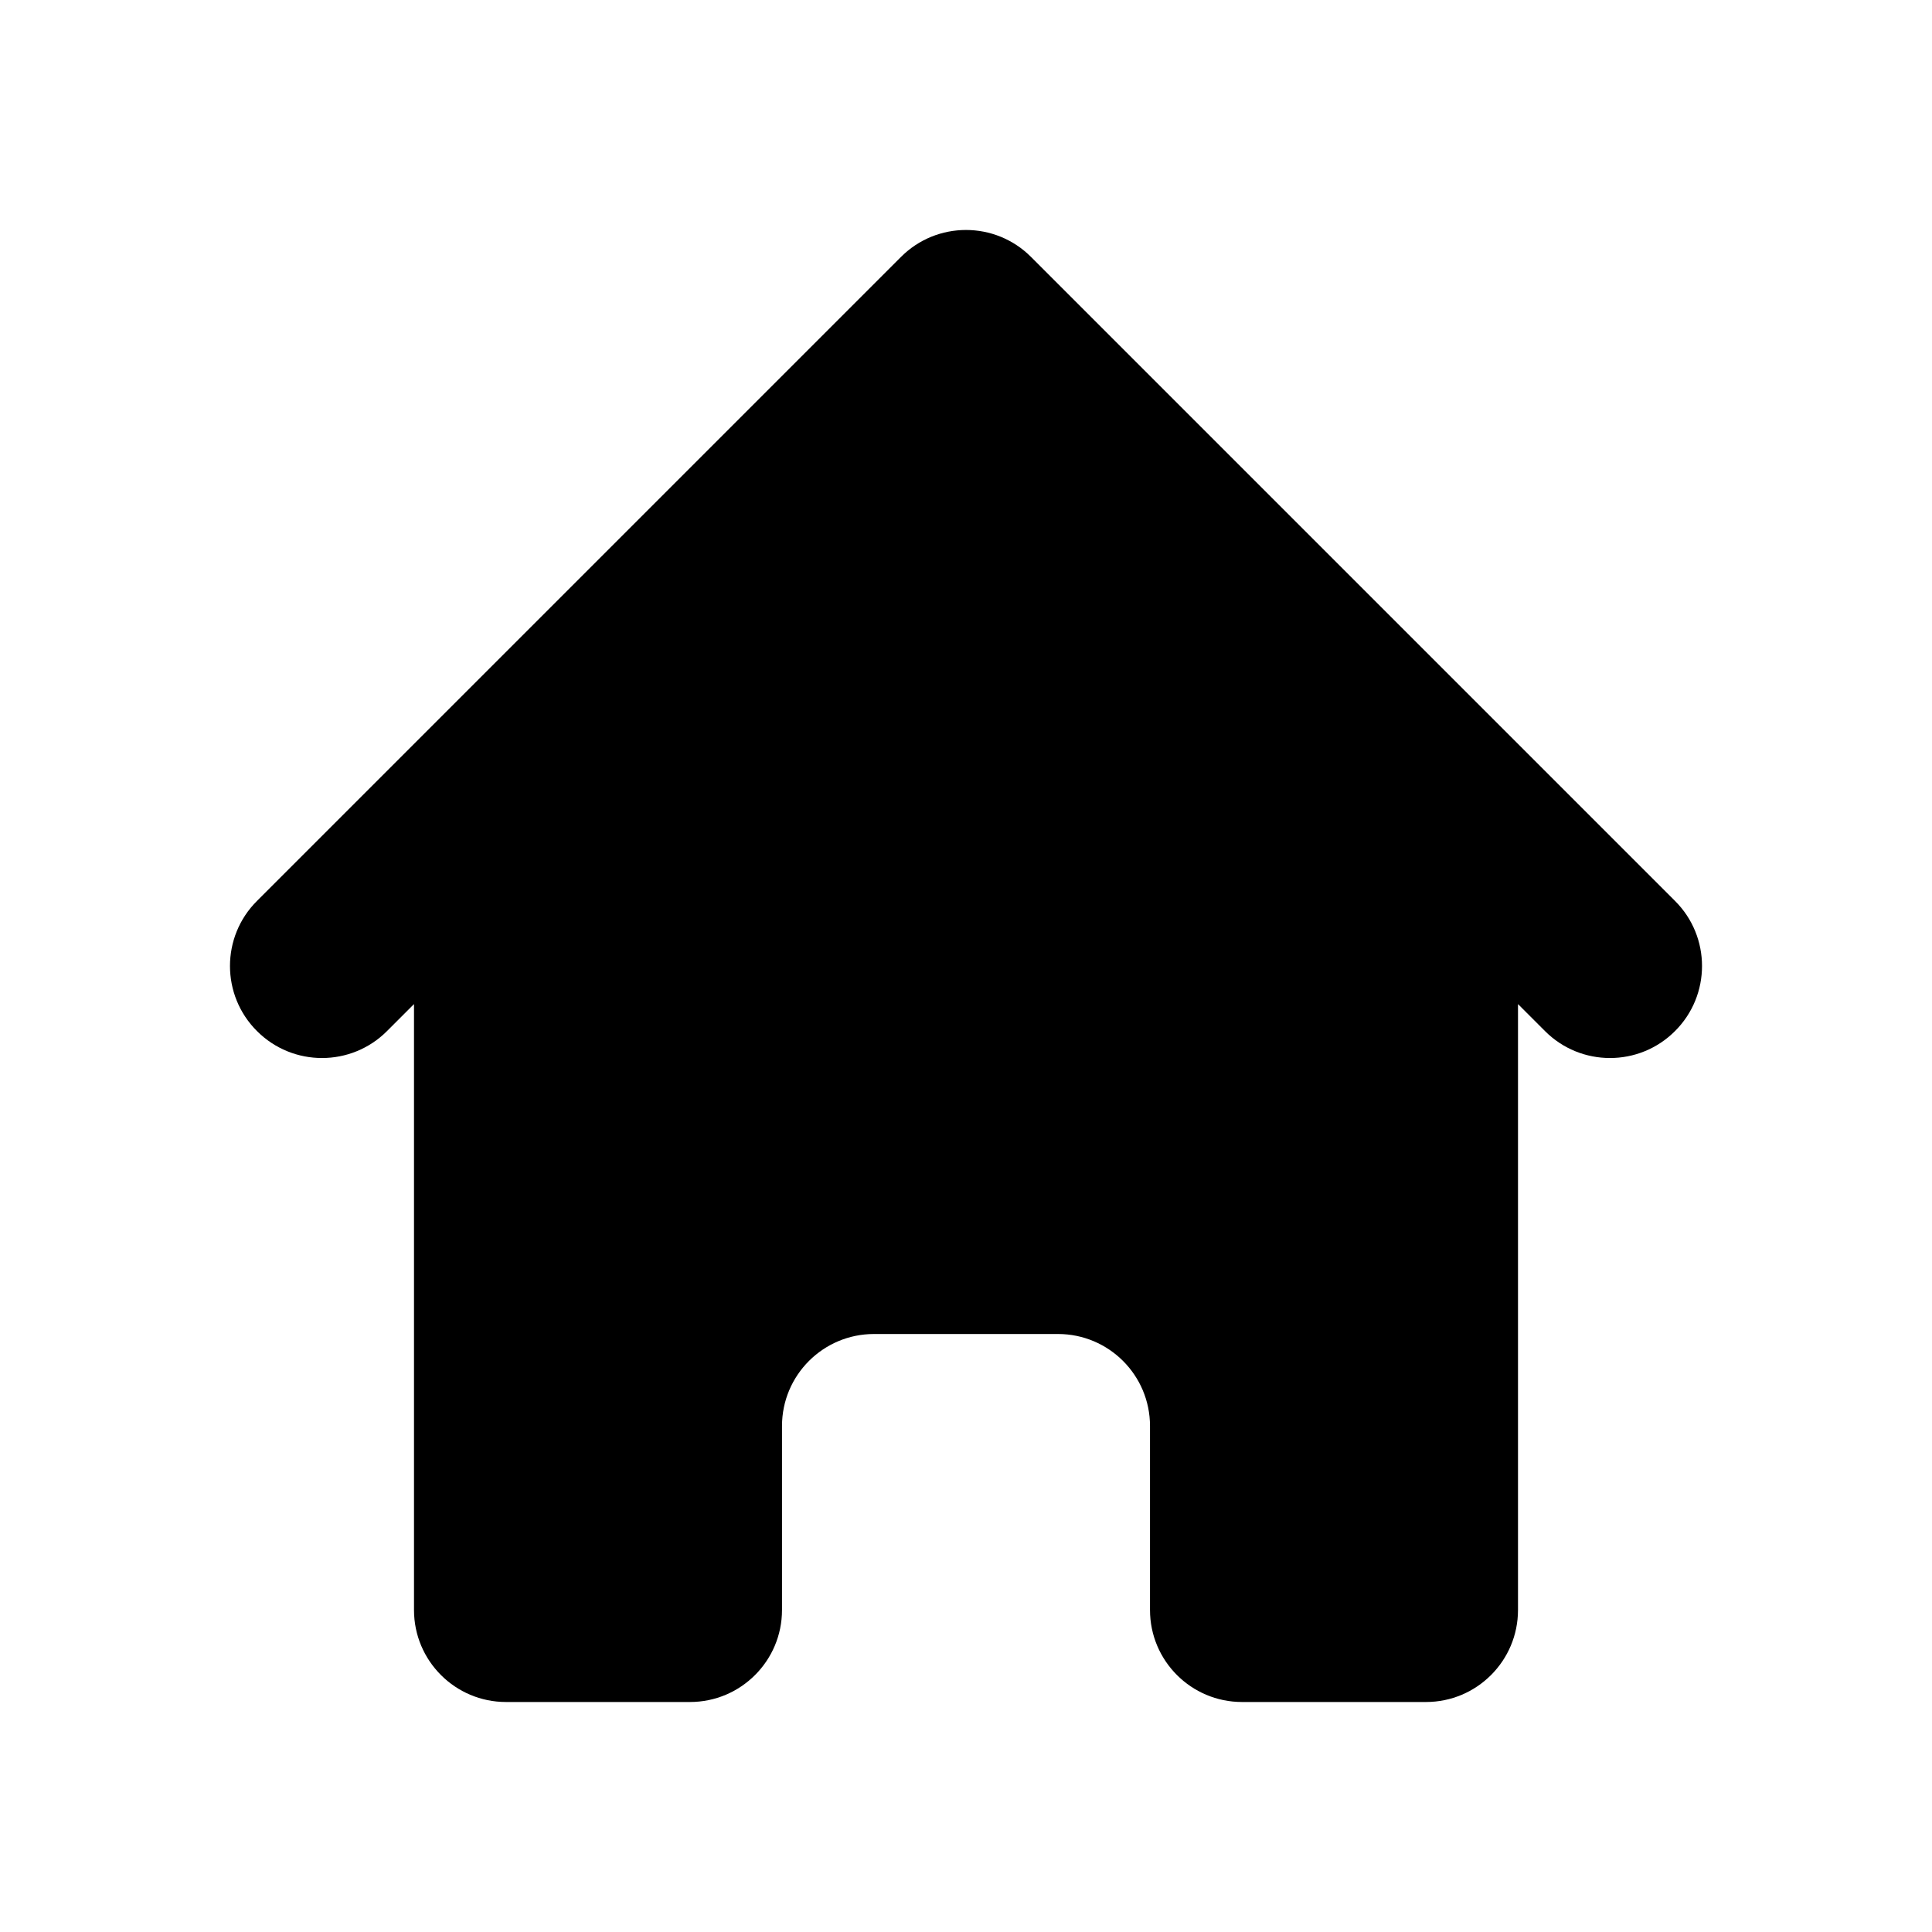 <svg width="21" height="21" viewBox="0 0 21 21"  xmlns="http://www.w3.org/2000/svg">
<path d="M11.207 2.793C10.817 2.402 10.183 2.402 9.793 2.793L2.793 9.793C2.402 10.183 2.402 10.817 2.793 11.207C3.183 11.598 3.817 11.598 4.207 11.207L4.5 10.914V17.5C4.5 18.052 4.948 18.5 5.5 18.5H7.5C8.052 18.5 8.5 18.052 8.5 17.5V15.5C8.5 14.948 8.948 14.5 9.5 14.5H11.5C12.052 14.5 12.5 14.948 12.5 15.5V17.5C12.5 18.052 12.948 18.5 13.5 18.5H15.5C16.052 18.5 16.5 18.052 16.5 17.5V10.914L16.793 11.207C17.183 11.598 17.817 11.598 18.207 11.207C18.598 10.817 18.598 10.183 18.207 9.793L11.207 2.793Z" />
</svg>
